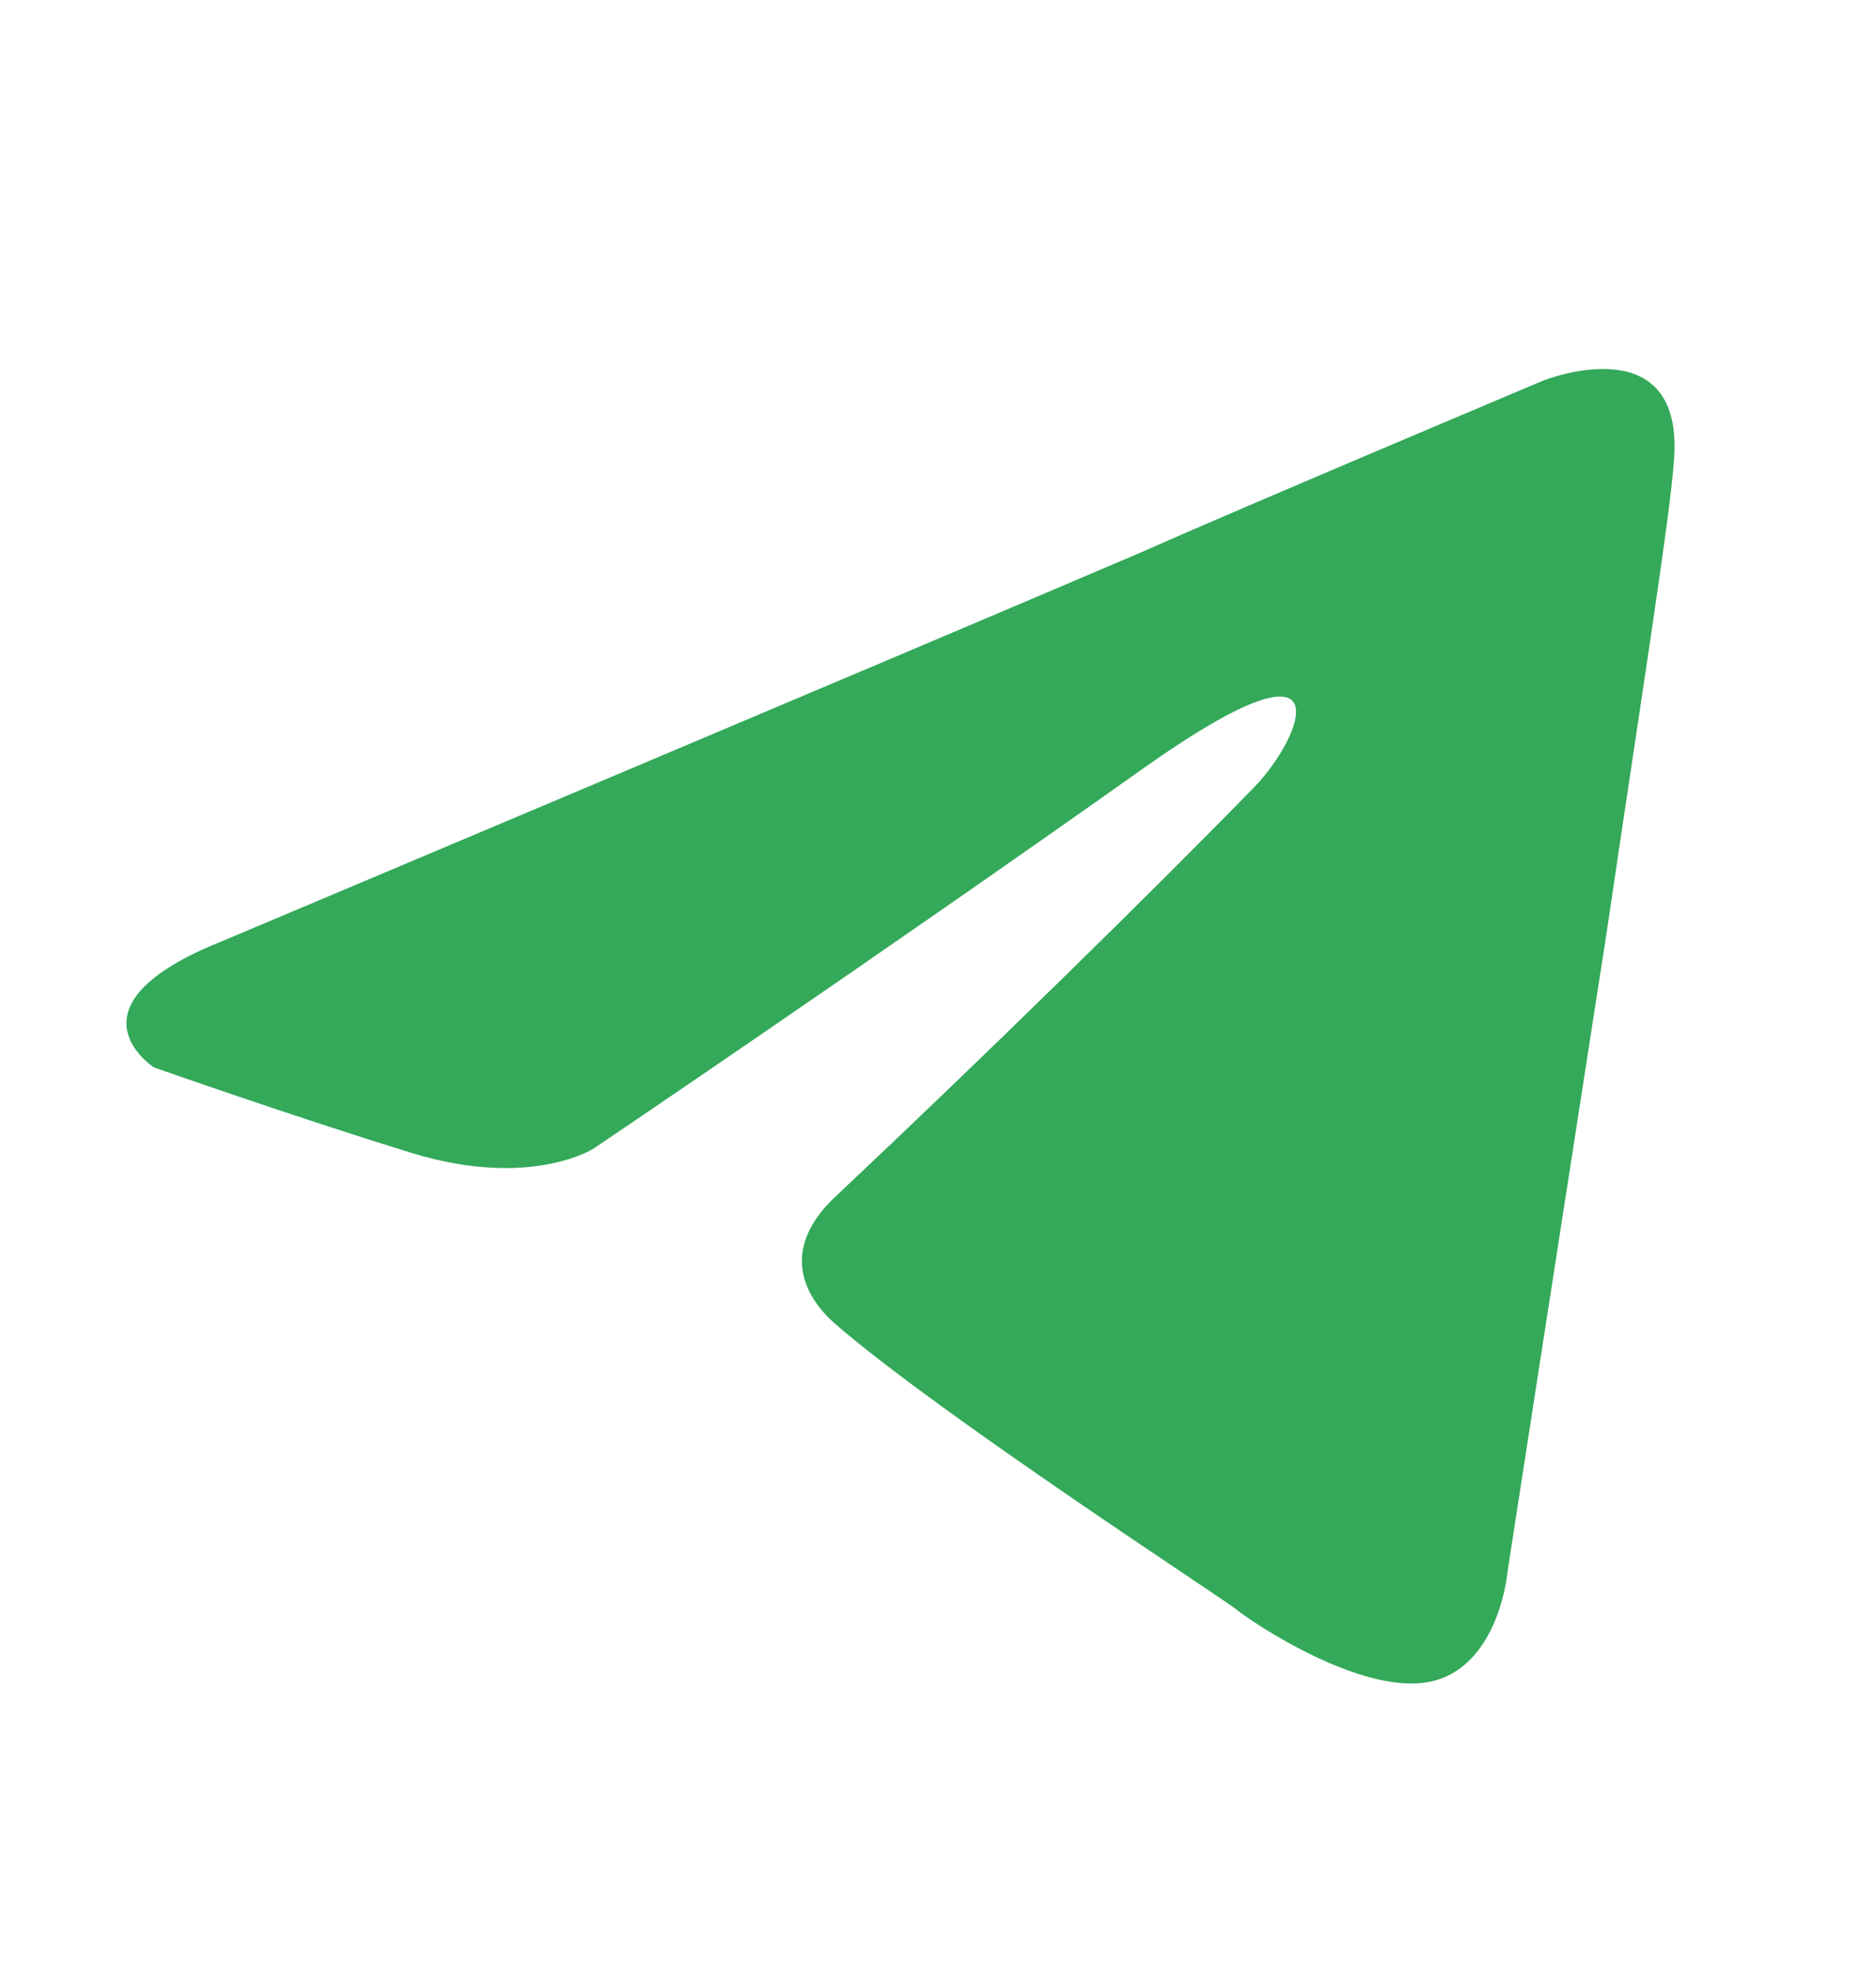 <svg xmlns="http://www.w3.org/2000/svg" width="20" height="21" viewBox="0 0 20 21" fill="none">
  <path d="M2.36 10.031C2.36 10.031 9.659 6.957 12.191 5.874C13.161 5.441 16.452 4.055 16.452 4.055C16.452 4.055 17.971 3.449 17.845 4.921C17.802 5.528 17.465 7.649 17.127 9.944C16.621 13.192 16.072 16.743 16.072 16.743C16.072 16.743 15.988 17.739 15.271 17.912C14.553 18.085 13.372 17.306 13.161 17.133C12.992 17.003 9.996 15.054 8.899 14.101C8.604 13.841 8.267 13.322 8.942 12.716C10.461 11.287 12.275 9.511 13.372 8.386C13.878 7.866 14.385 6.653 12.275 8.126C9.279 10.248 6.326 12.239 6.326 12.239C6.326 12.239 5.651 12.672 4.385 12.283C3.119 11.893 1.642 11.373 1.642 11.373C1.642 11.373 0.63 10.724 2.36 10.031Z" fill="#33A959"/>
</svg>